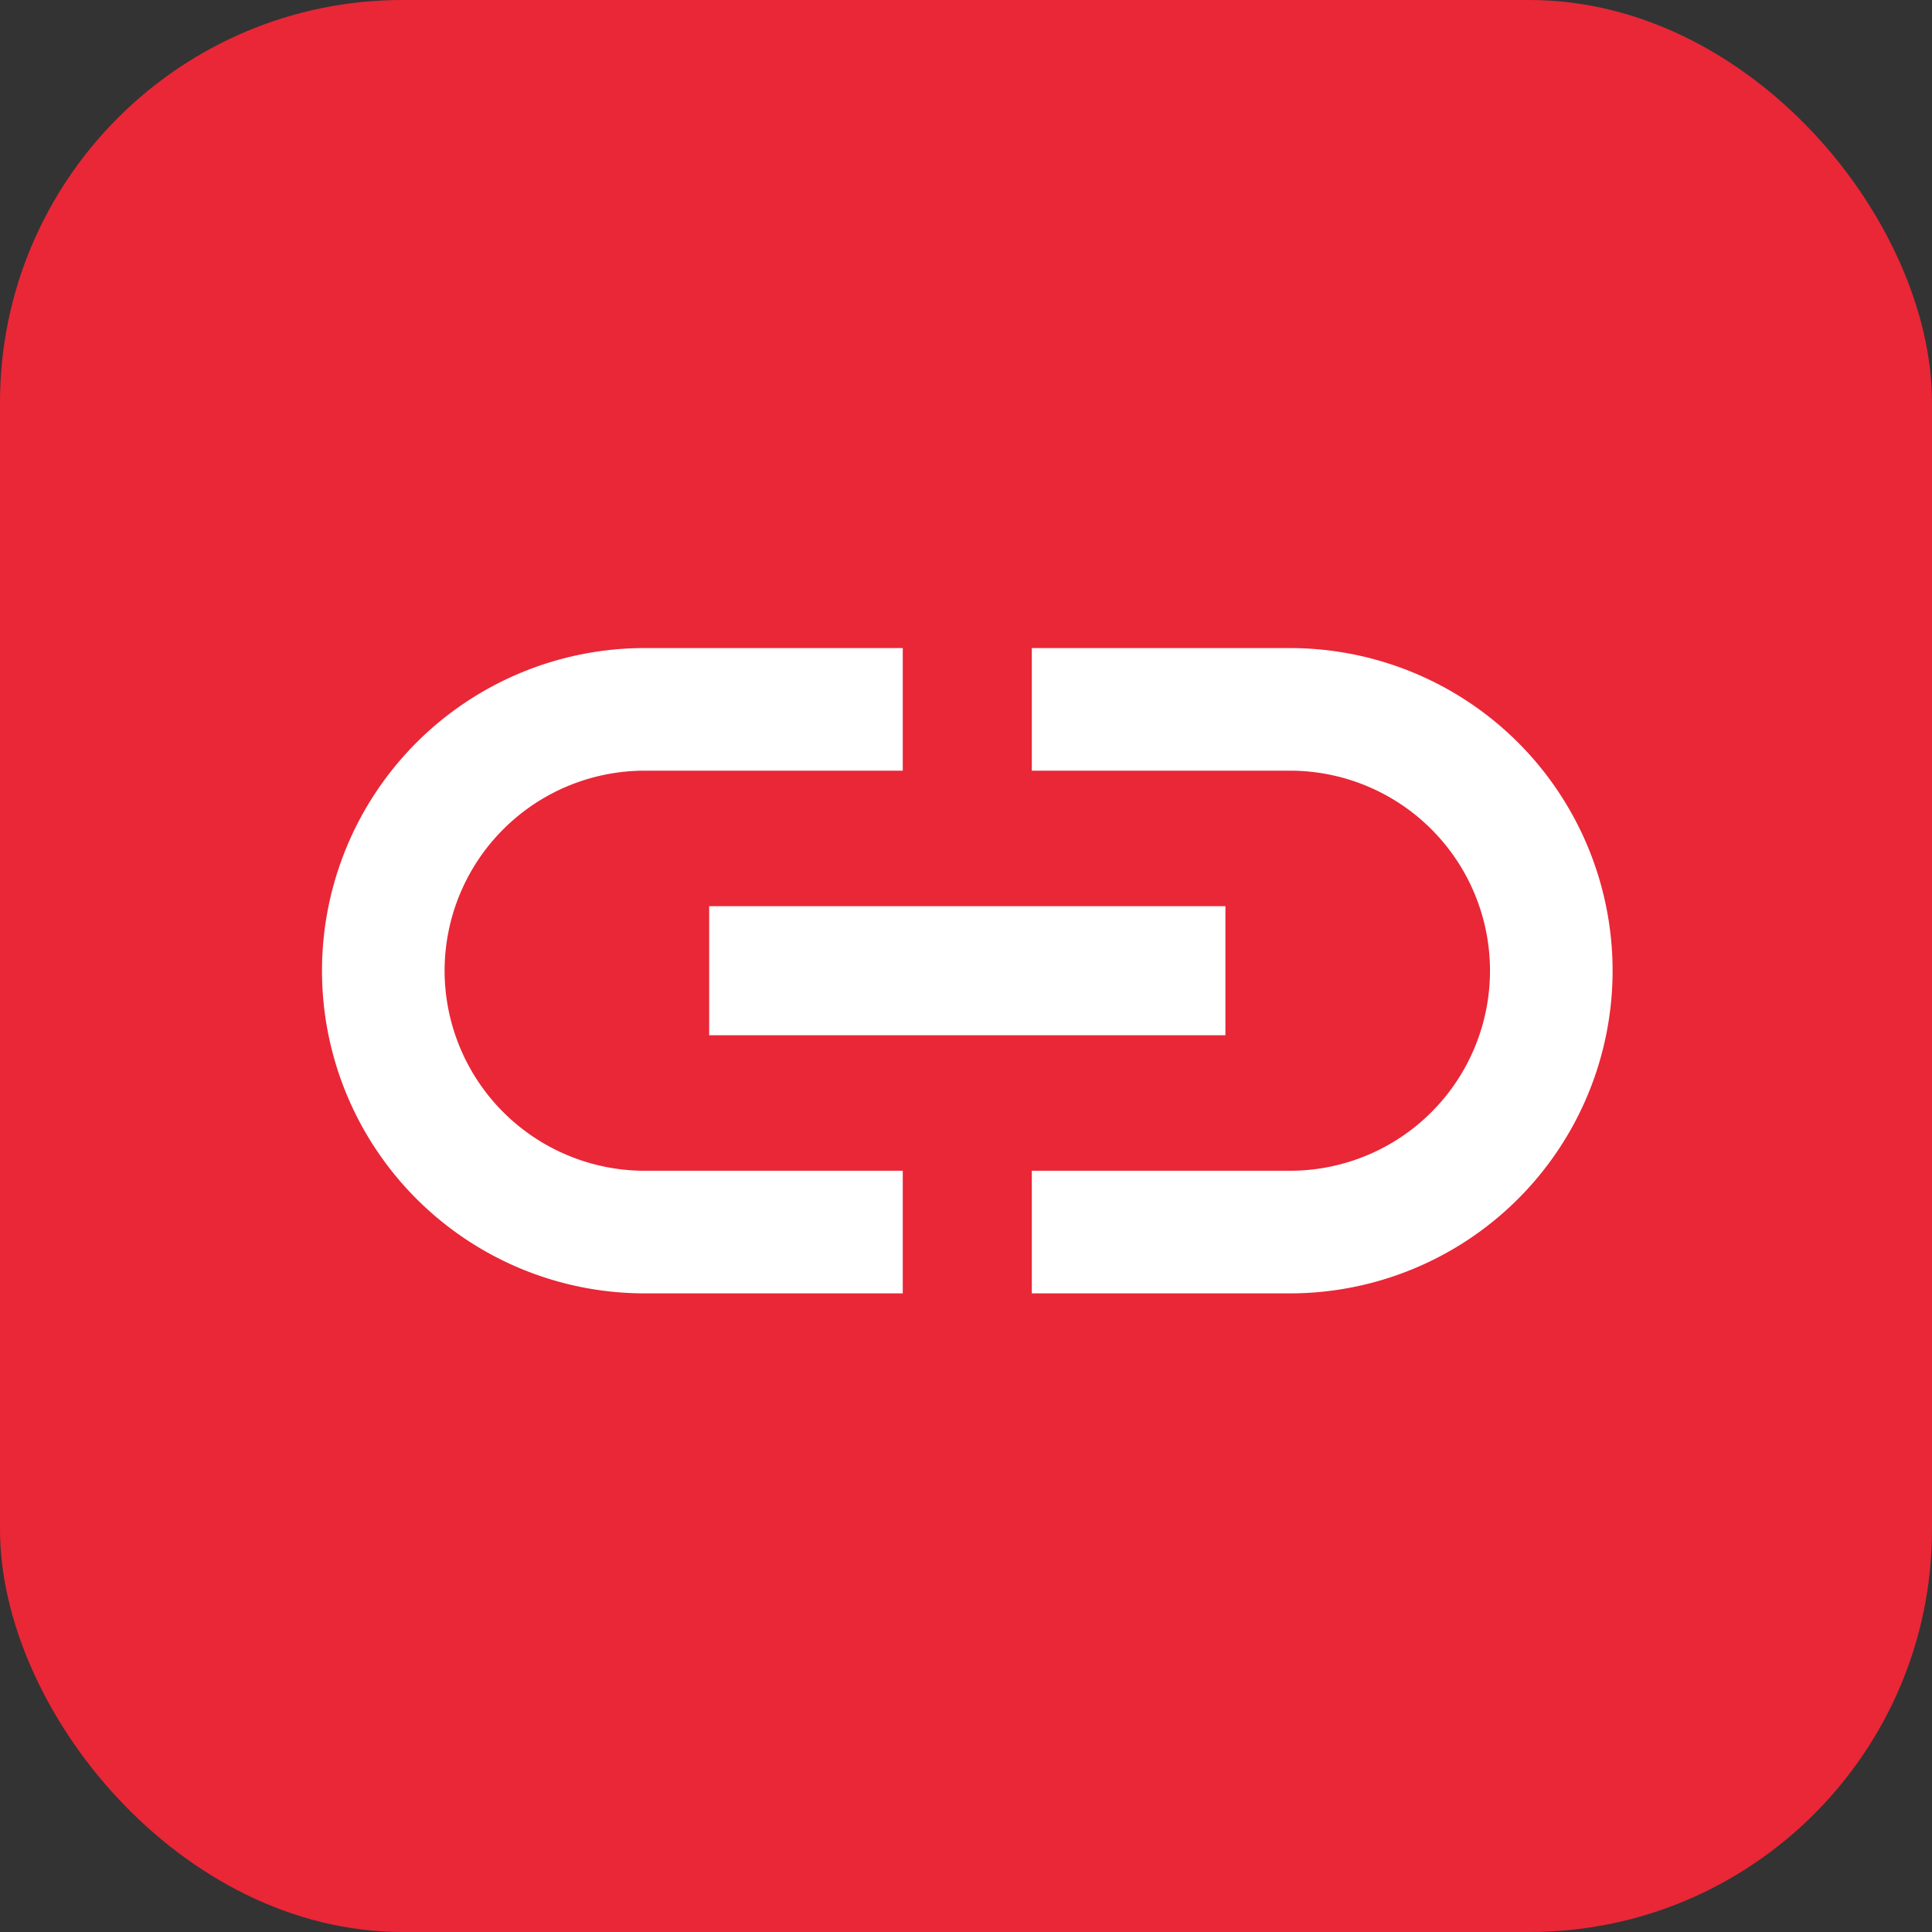 <svg xmlns="http://www.w3.org/2000/svg" width="120" height="120" viewBox="0 0 120 120">
  <rect x="0" y="0" width="120" height="120" fill="#333333" stroke="none"/>
  <g id="Group_886" data-name="Group 886" transform="translate(-600 -1382)">
    <rect id="Rectangle_1592" data-name="Rectangle 1592" width="120" height="120" rx="25" transform="translate(600 1382)" fill="#e92737"/>
    <g id="copy3" transform="translate(620 1315.586)">
      <g id="Group_884" data-name="Group 884" transform="translate(0 106.667)">
        <g id="Group_883" data-name="Group 883">
          <path id="Path_1241" data-name="Path 1241" d="M250.7,106.667H234.667v7.615H250.7a12.425,12.425,0,0,1,0,24.85H234.667v7.615H250.7a20.04,20.04,0,1,0,0-40.08Z" transform="translate(-190.579 -106.667)" fill="#fff"/>
          <path id="Path_1242" data-name="Path 1242" d="M7.615,126.707A12.435,12.435,0,0,1,20.04,114.282H36.072v-7.615H20.04a20.04,20.04,0,1,0,0,40.08H36.072v-7.615H20.04A12.436,12.436,0,0,1,7.615,126.707Z" transform="translate(0 -106.667)" fill="#fff"/>
          <rect id="Rectangle_1591" data-name="Rectangle 1591" width="32.064" height="8.016" transform="translate(24.048 16.032)" fill="#fff"/>
        </g>
      </g>
    </g>
  </g>
</svg>
